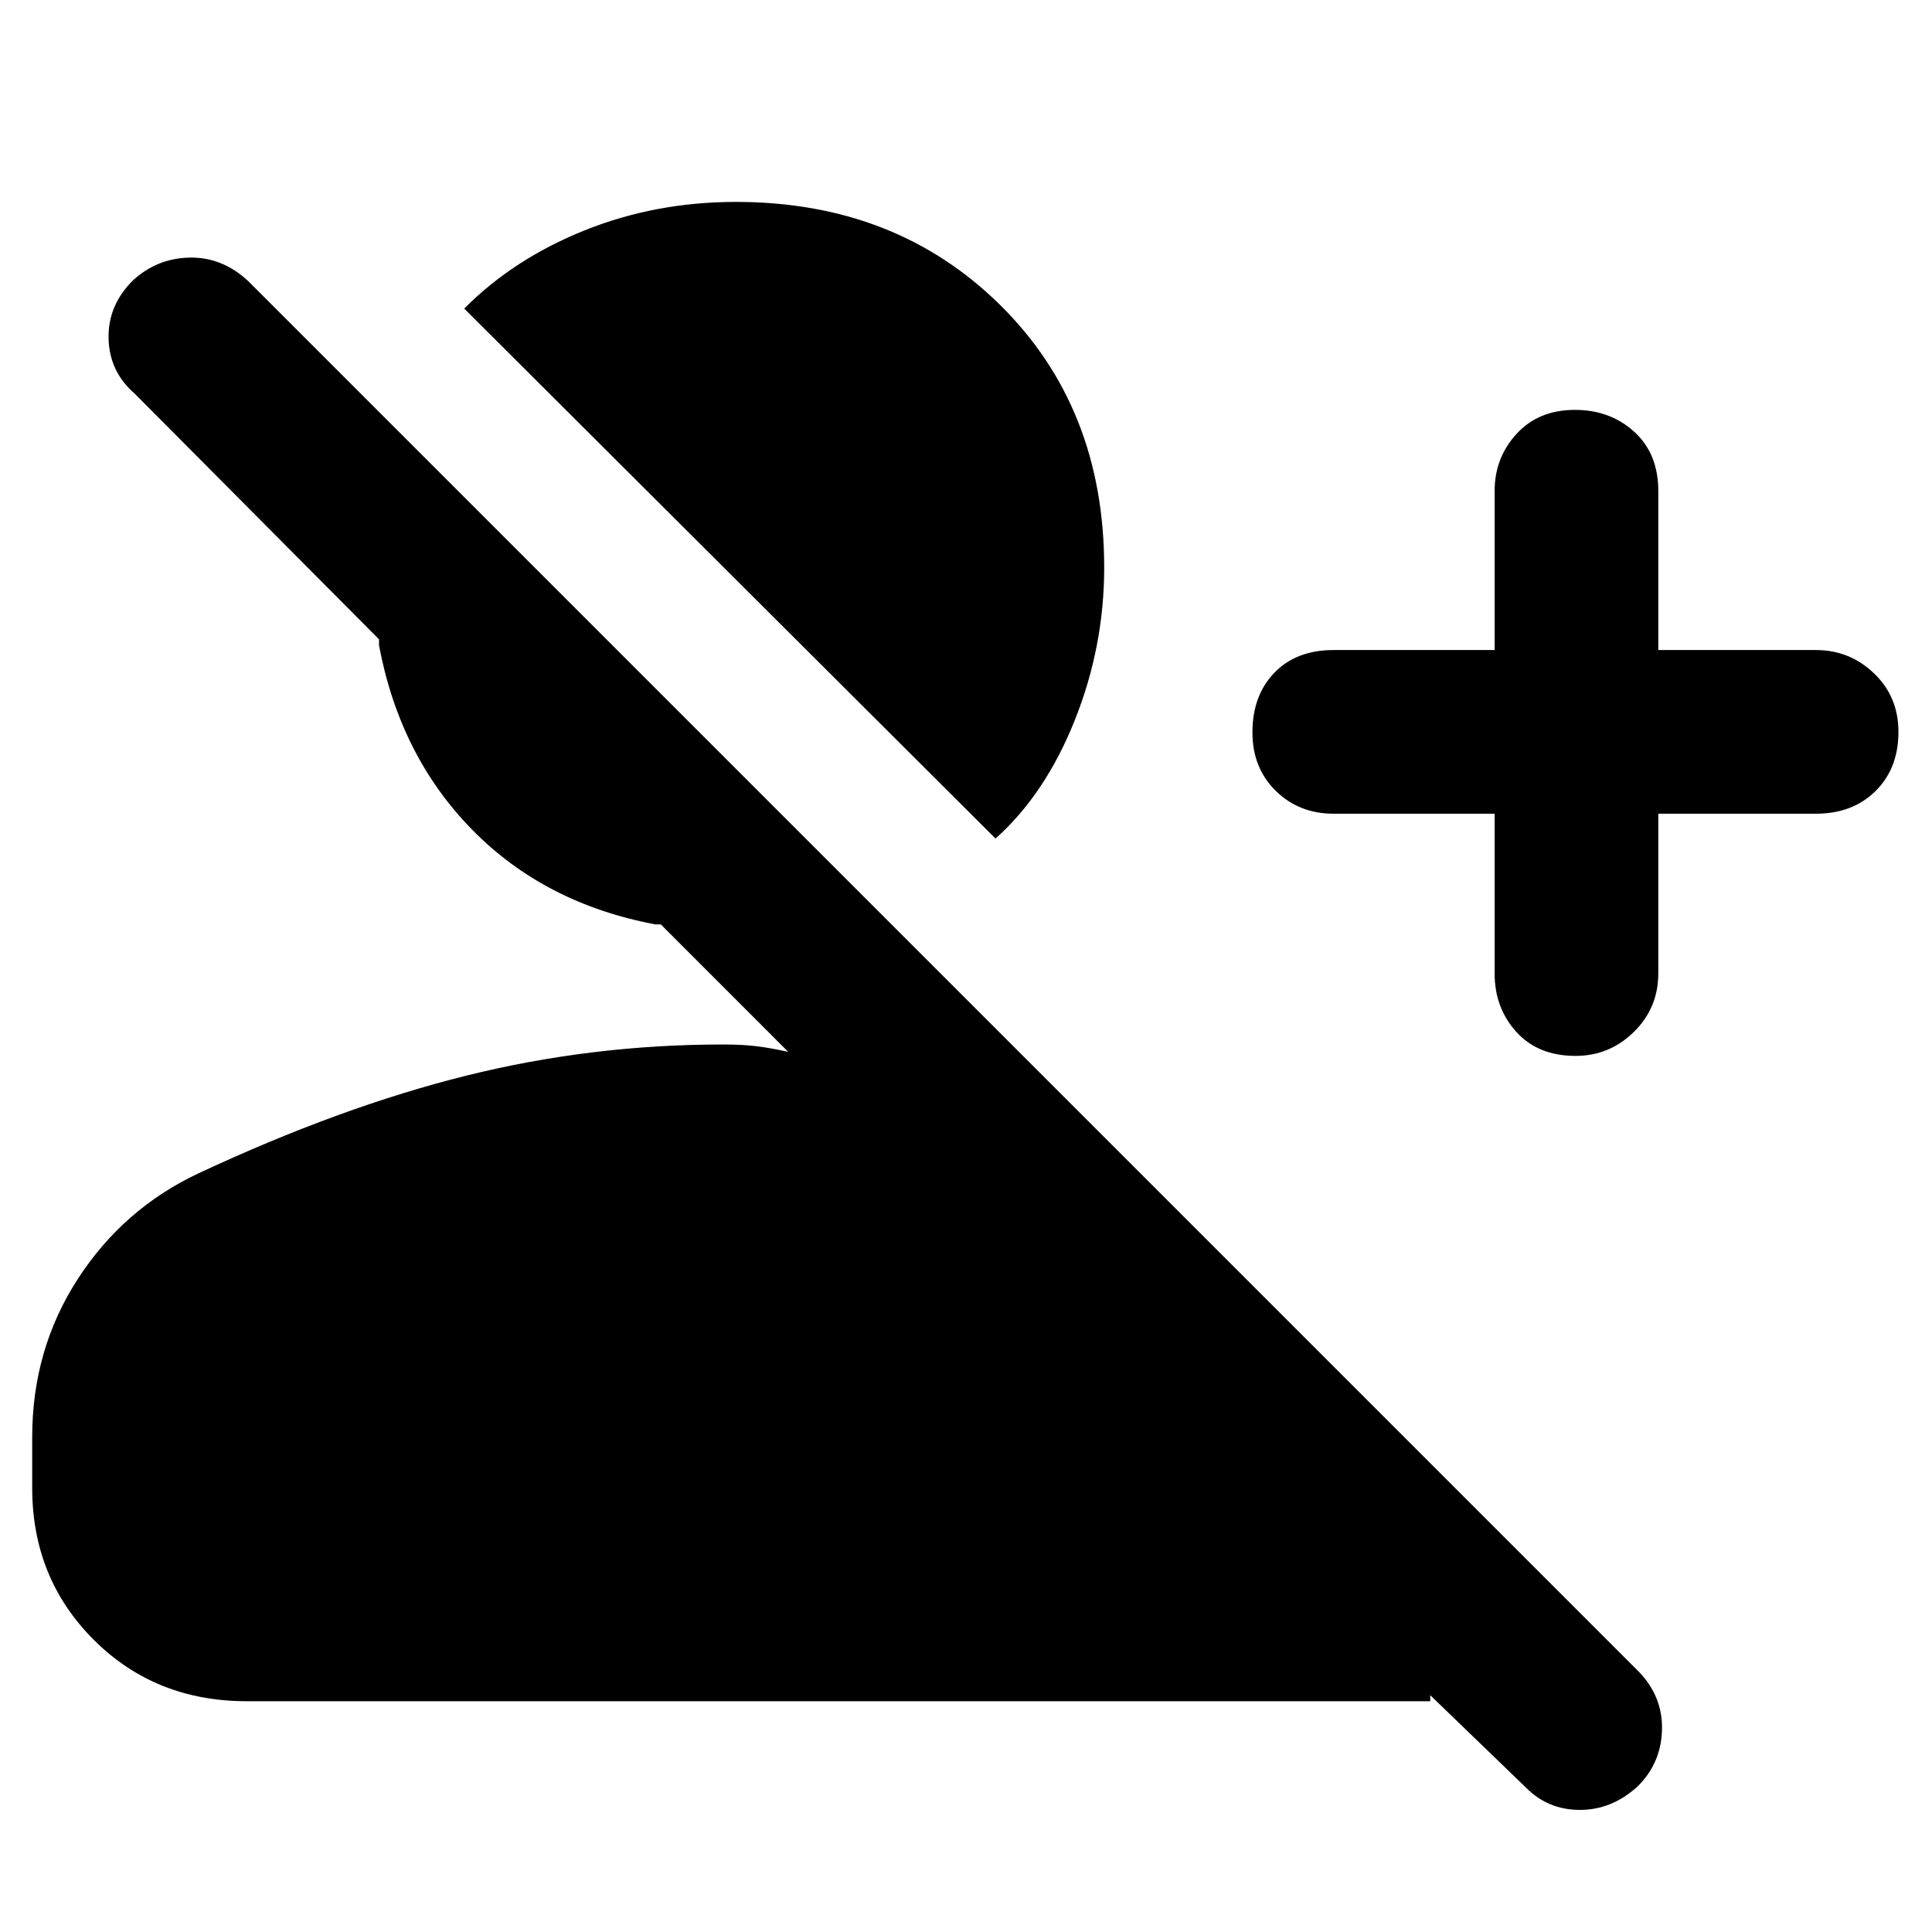 <svg xmlns="http://www.w3.org/2000/svg" height="40" viewBox="0 -960 960 960" width="40"><path d="m758.33-71.67-47.66-46v3h-588q-45.57 0-76.12-30.55Q16-175.77 16-220.67v-25.26q0-43.55 22.63-78.52Q61.27-359.43 98.67-377q70.66-33 132.94-48.5T359.33-441q9.44 0 16.39.83 6.95.84 15.95 2.84l-63.31-63.34h-2.69q-55-10.33-91-47-36-36.66-46.34-91.66v-3L67-764.33q-12.67-10.94-13.05-27.5-.39-16.57 12.28-29Q78.12-831.67 94.26-832q16.14-.33 29.07 11.67l691 691q12 12.45 11.5 29.06-.5 16.6-12.29 28.1-12.72 11.5-28.5 11.5-15.77 0-26.71-11Zm-15.66-484h-80q-17.19 0-28.76-11.37-11.58-11.37-11.58-29.03 0-18.33 10.88-29.63 10.87-11.3 29.46-11.3h80v-79q0-16.52 10.9-28.42 10.91-11.91 29.03-11.91 17.47 0 29.43 10.87Q824-734.58 824-716v79h78.33q16.8 0 28.9 11.62 12.1 11.61 12.1 29.04 0 18.16-11.4 29.42-11.4 11.25-29.6 11.25H824v79.34q0 17.16-12.13 29.08-12.14 11.92-28.99 11.92-18.63 0-29.42-11.92-10.79-11.92-10.79-29.08v-79.34Zm-248 12.34-264-263.34q24.5-24.66 59.74-38.83 35.24-14.17 75.26-14.17 79.3 0 131.15 51.07 51.85 51.07 51.85 130.6 0 39.33-14.67 76t-39.33 58.67Z"/></svg>